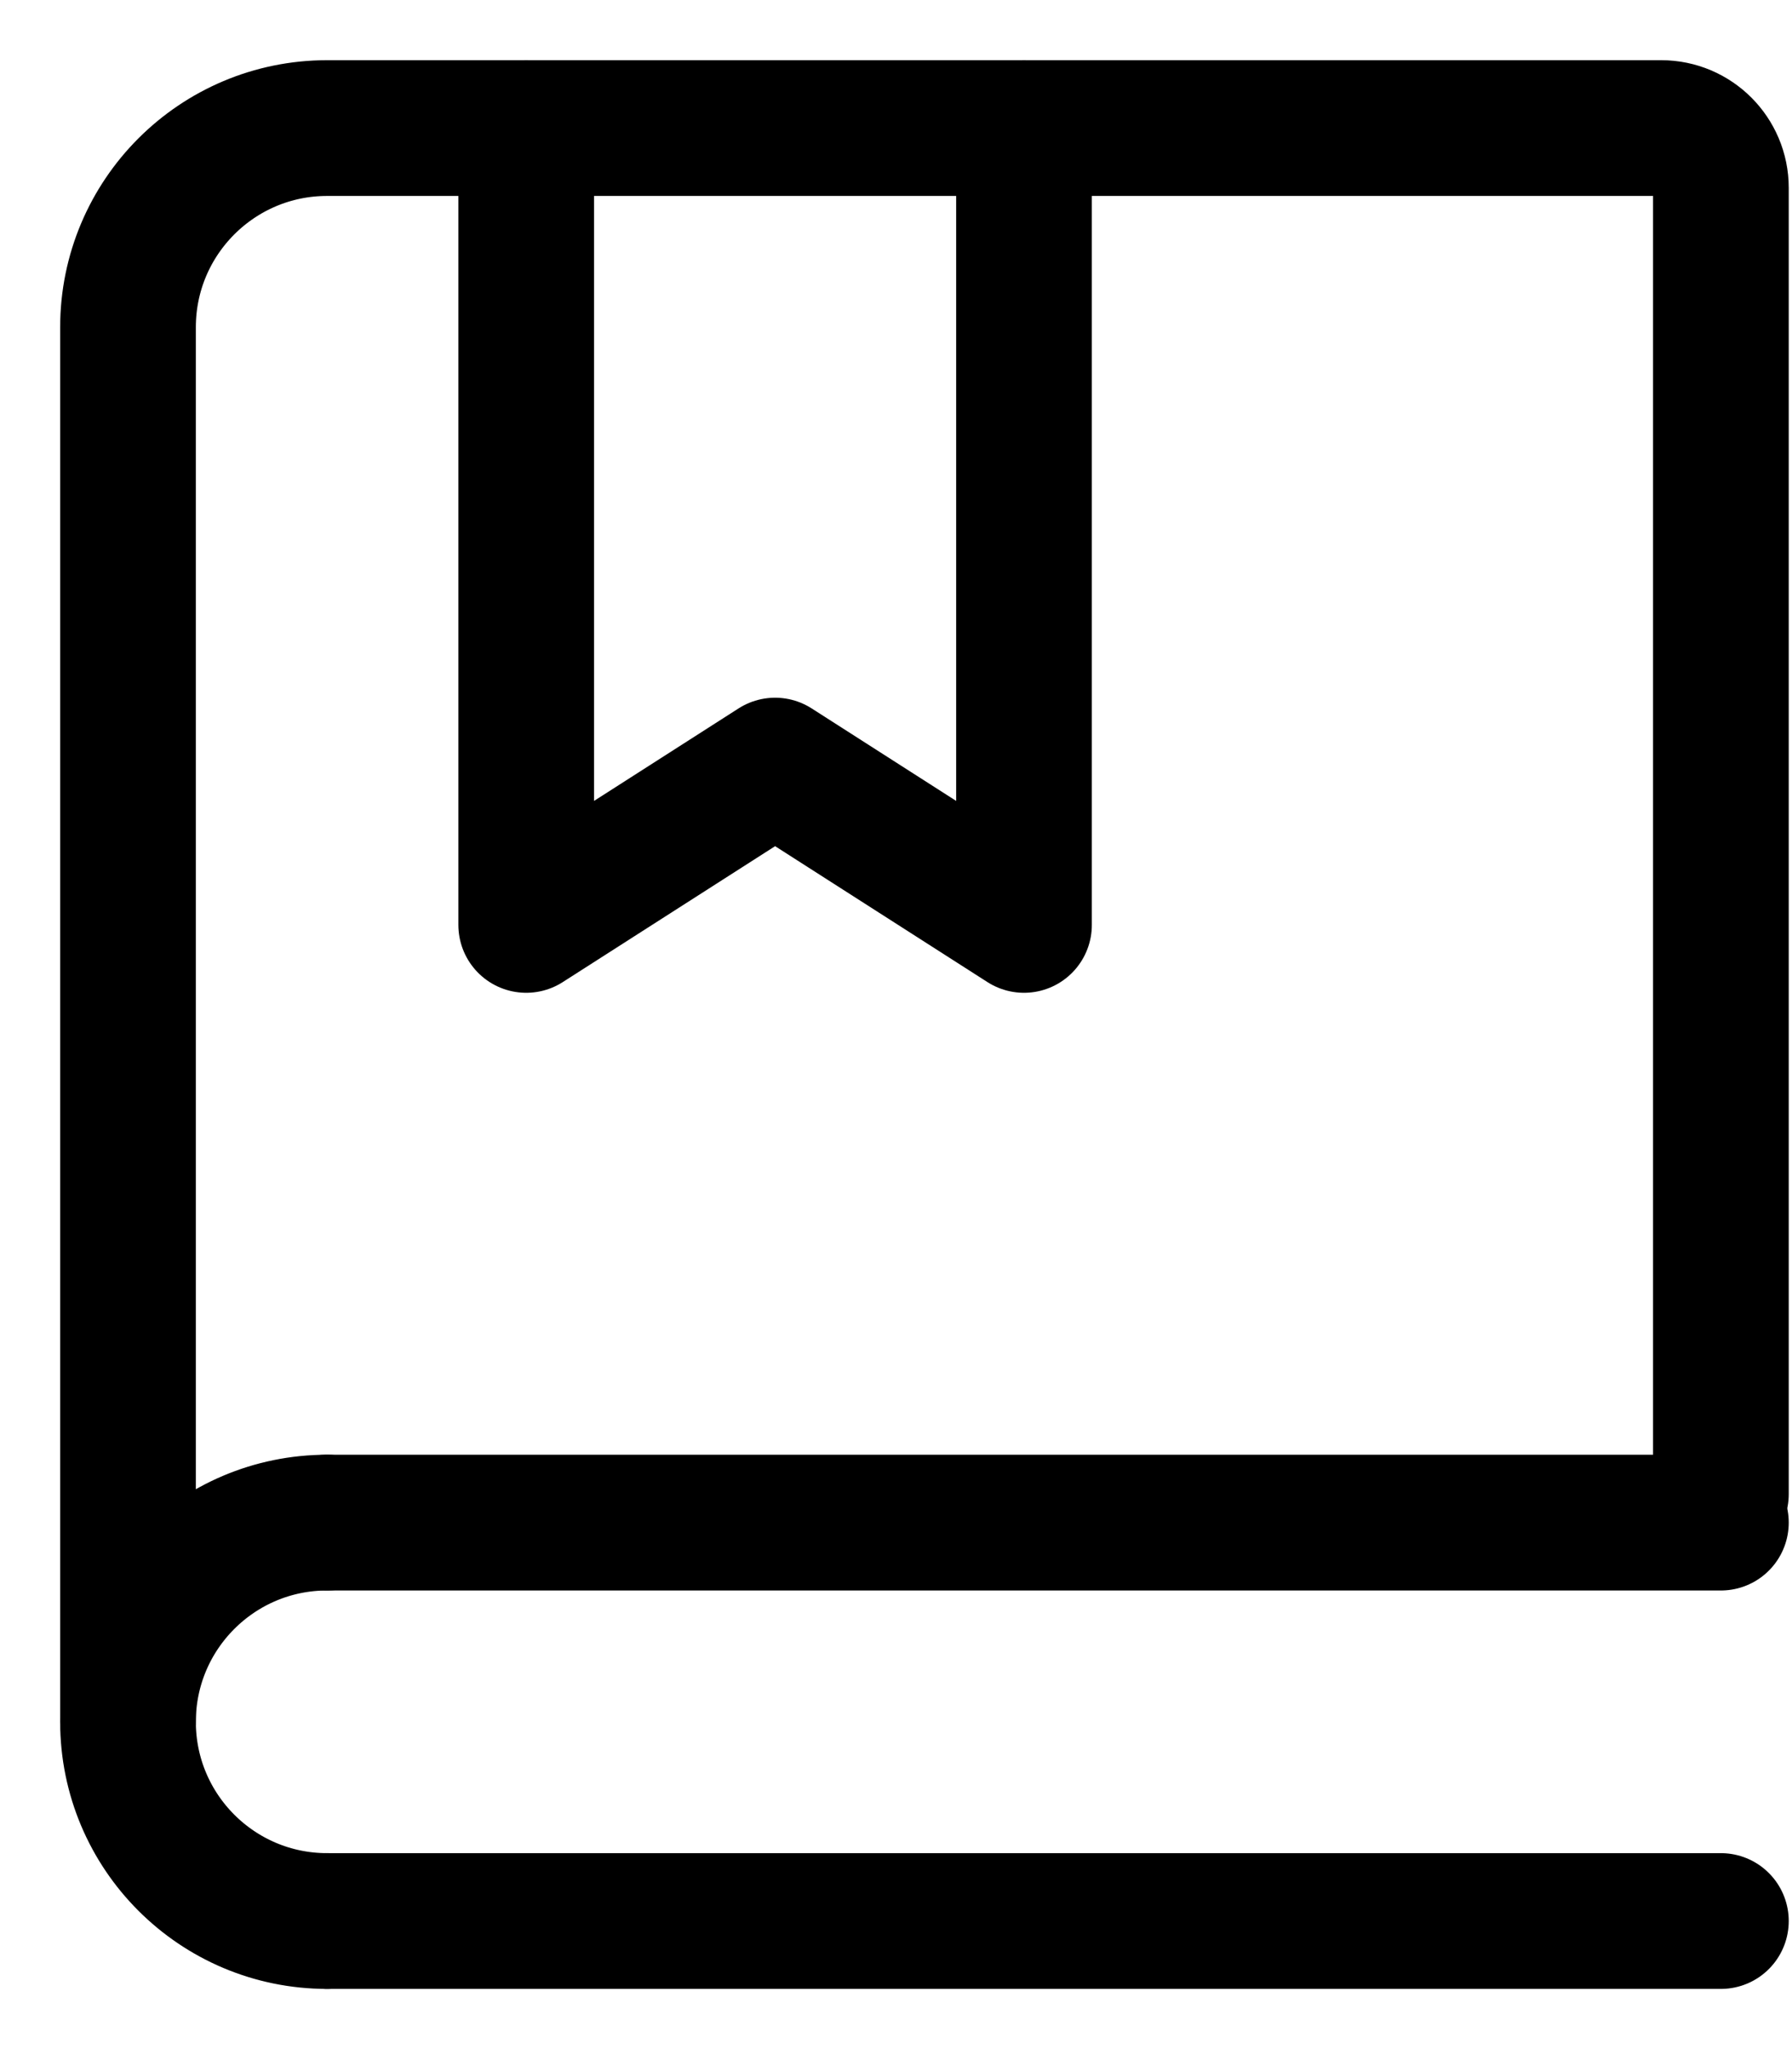<svg width="28" height="32" viewBox="0 0 28 32" fill="none" xmlns="http://www.w3.org/2000/svg">
<path d="M2 26.889V5.111C2 3.393 3.393 2 5.111 2H25.956C26.471 2 26.889 2.418 26.889 2.933V23.333" stroke="black" stroke-width="2.12" stroke-linecap="round"/>
<path d="M8.222 2V14.444L12.111 11.956L16 14.444V2" stroke="black" stroke-width="2.12" stroke-linecap="round" stroke-linejoin="round"/>
<path d="M5.111 23.778H26.889" stroke="black" stroke-width="2.12" stroke-linecap="round"/>
<path d="M5.111 30H26.889" stroke="black" stroke-width="2.12" stroke-linecap="round"/>
<path d="M5.111 30C3.393 30 2 28.607 2 26.889C2 25.171 3.393 23.778 5.111 23.778" stroke="black" stroke-width="2.12" stroke-linecap="round" stroke-linejoin="round"/>
</svg>
